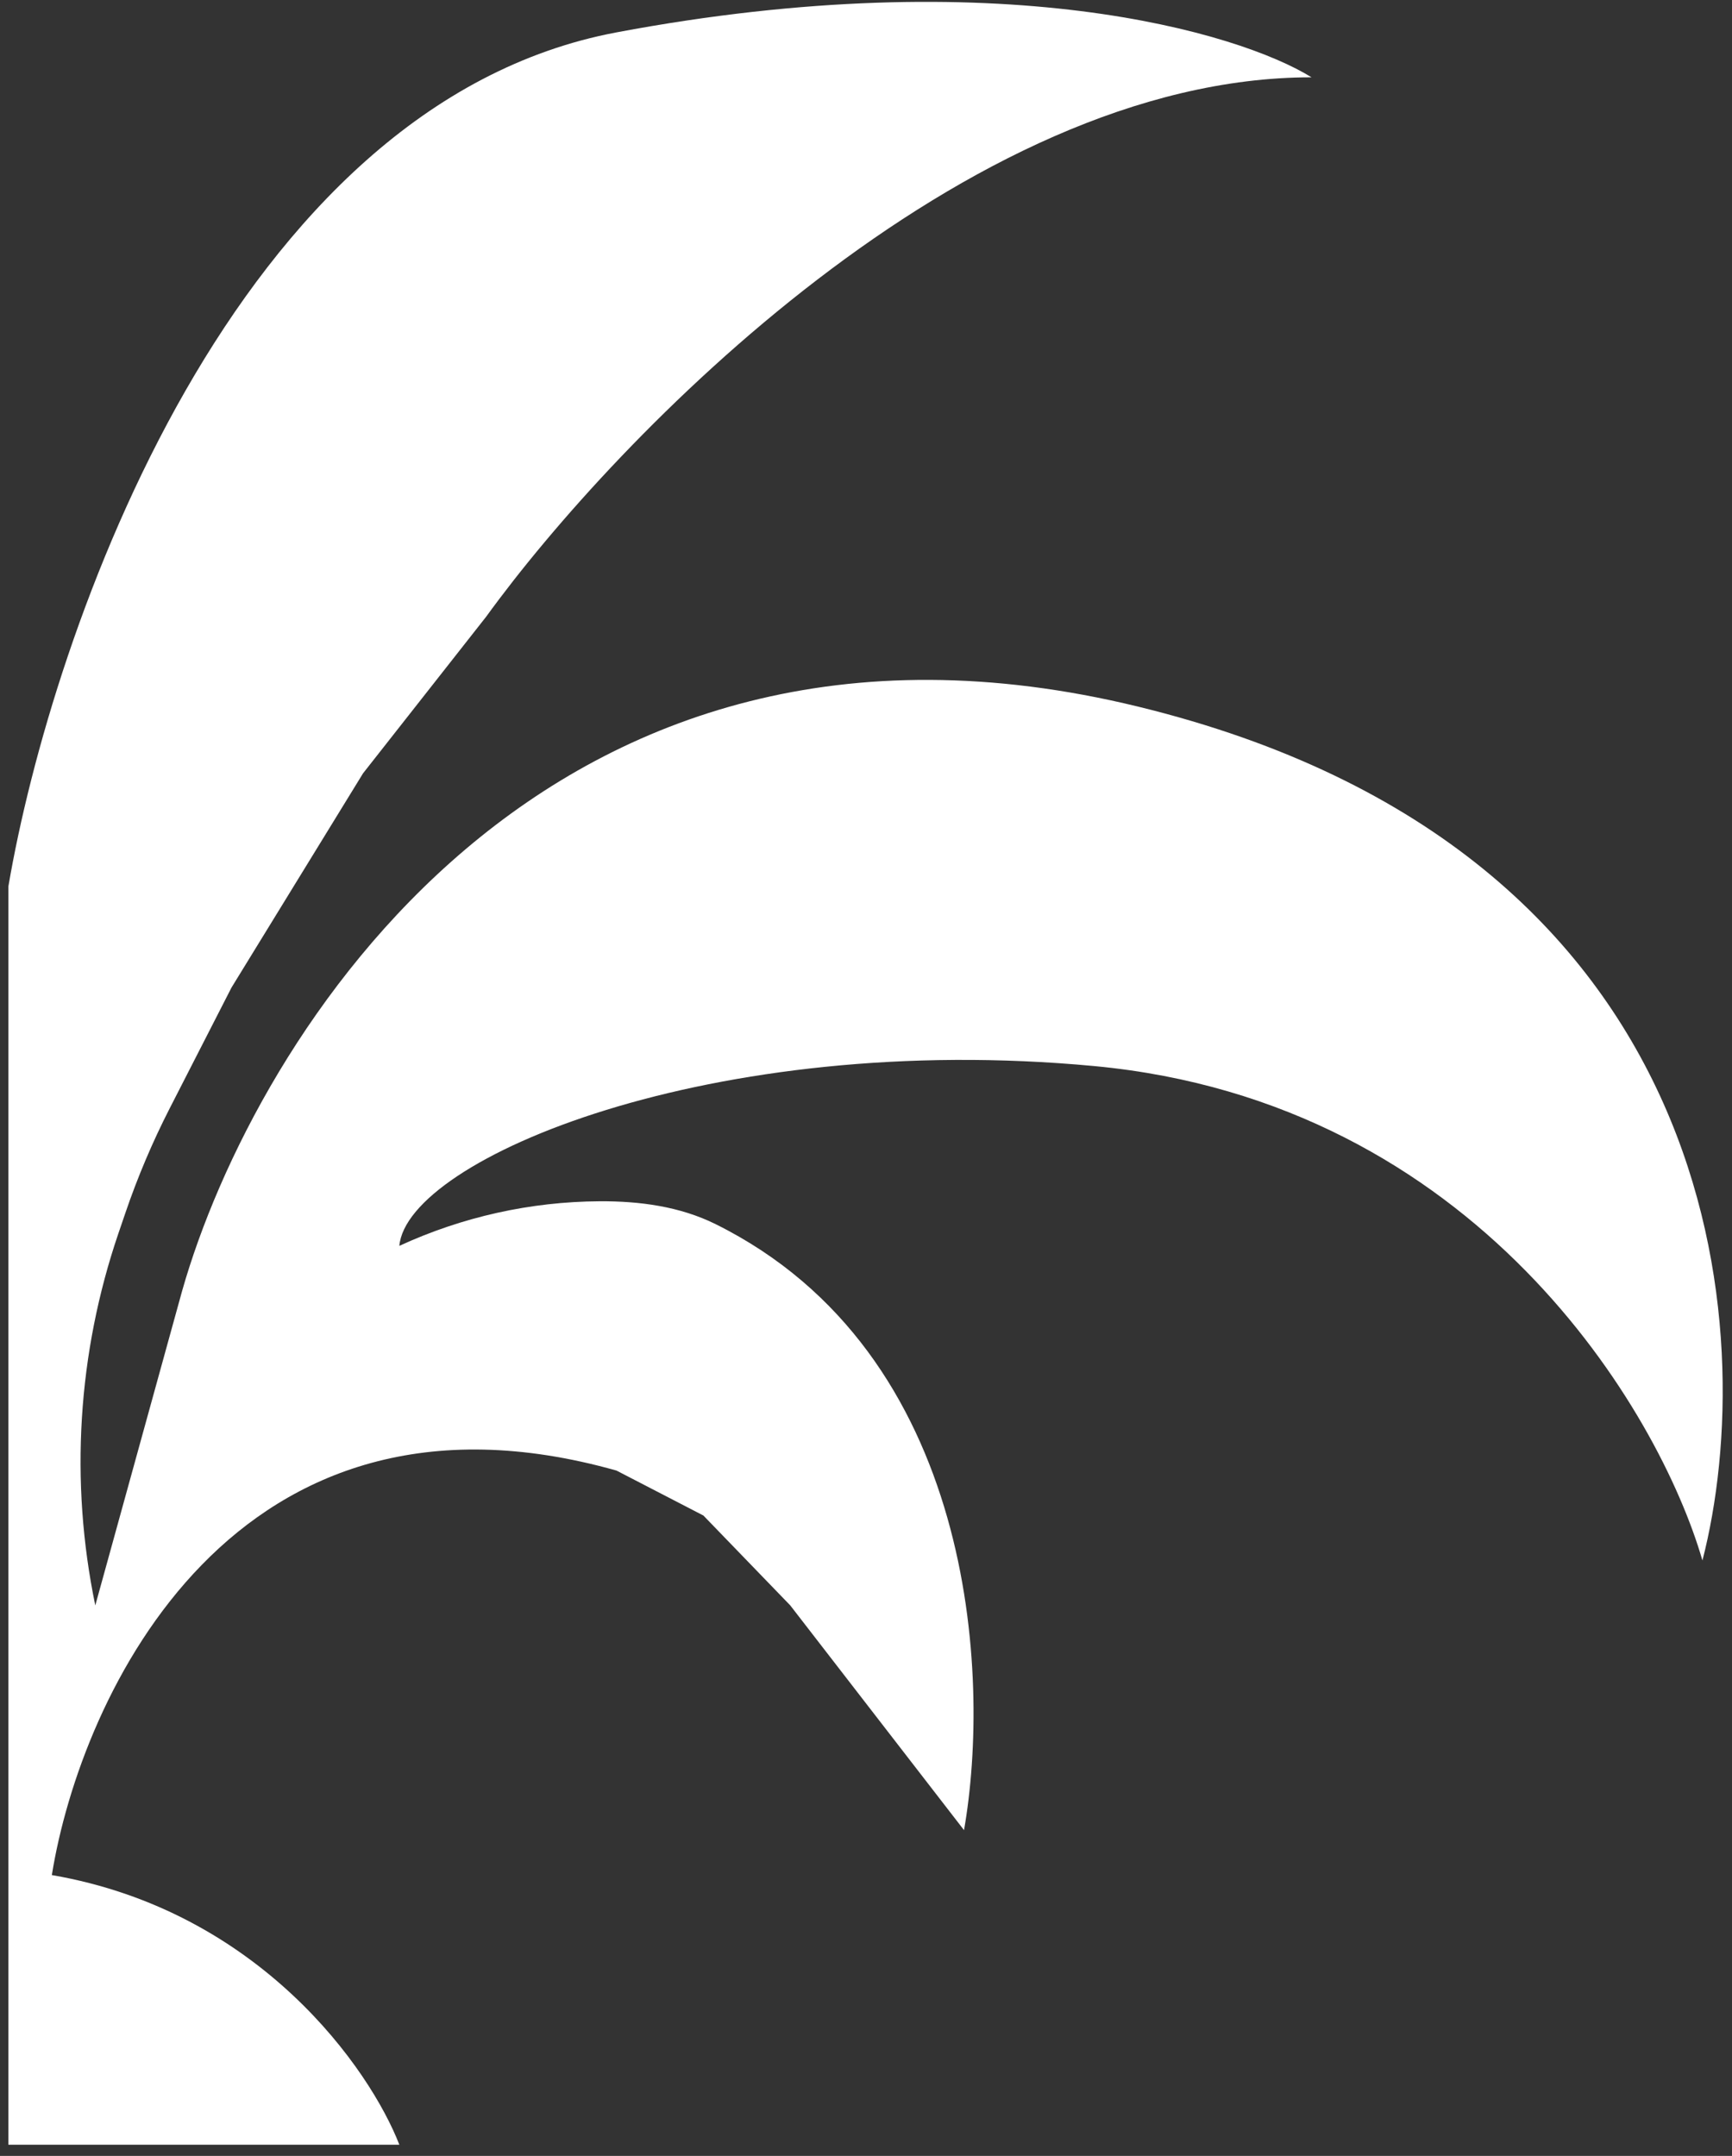 <svg xmlns="http://www.w3.org/2000/svg" width="143" height="178" viewBox="0 0 143 178" fill="none">
  <rect x="0" y="0" width="143" height="178" fill="#333333" stroke="none"/>
  <path d="M4.28 154.812C21.495 157.781 30.58 170.892 32.971 177.077H1.007H0.694V73.176C4.28 52.149 19.343 8.61 50.902 2.673C82.462 -3.265 102.306 2.673 108.283 6.383C79.593 6.383 50.902 36.069 40.143 50.912L29.976 63.846L19.113 81.538L14.008 91.515C12.585 94.296 11.364 97.177 10.356 100.133L9.78 101.82C6.407 111.708 5.747 122.319 7.867 132.548L15.039 106.573C21.017 85.546 45.164 46.459 93.938 58.334C142.711 70.208 145.341 110.284 140.559 128.838C136.973 116.469 121.911 90.988 90.351 88.019C58.792 85.051 33.597 95.692 32.971 102.863C38.151 100.472 43.792 99.214 49.497 99.181C52.801 99.162 56.134 99.604 59.093 101.074C80.505 111.709 81.832 138.355 79.593 151.102L65.247 132.548L58.075 125.127L50.902 121.416C19.343 112.51 6.671 139.97 4.28 154.812Z" fill="white"/>
</svg>